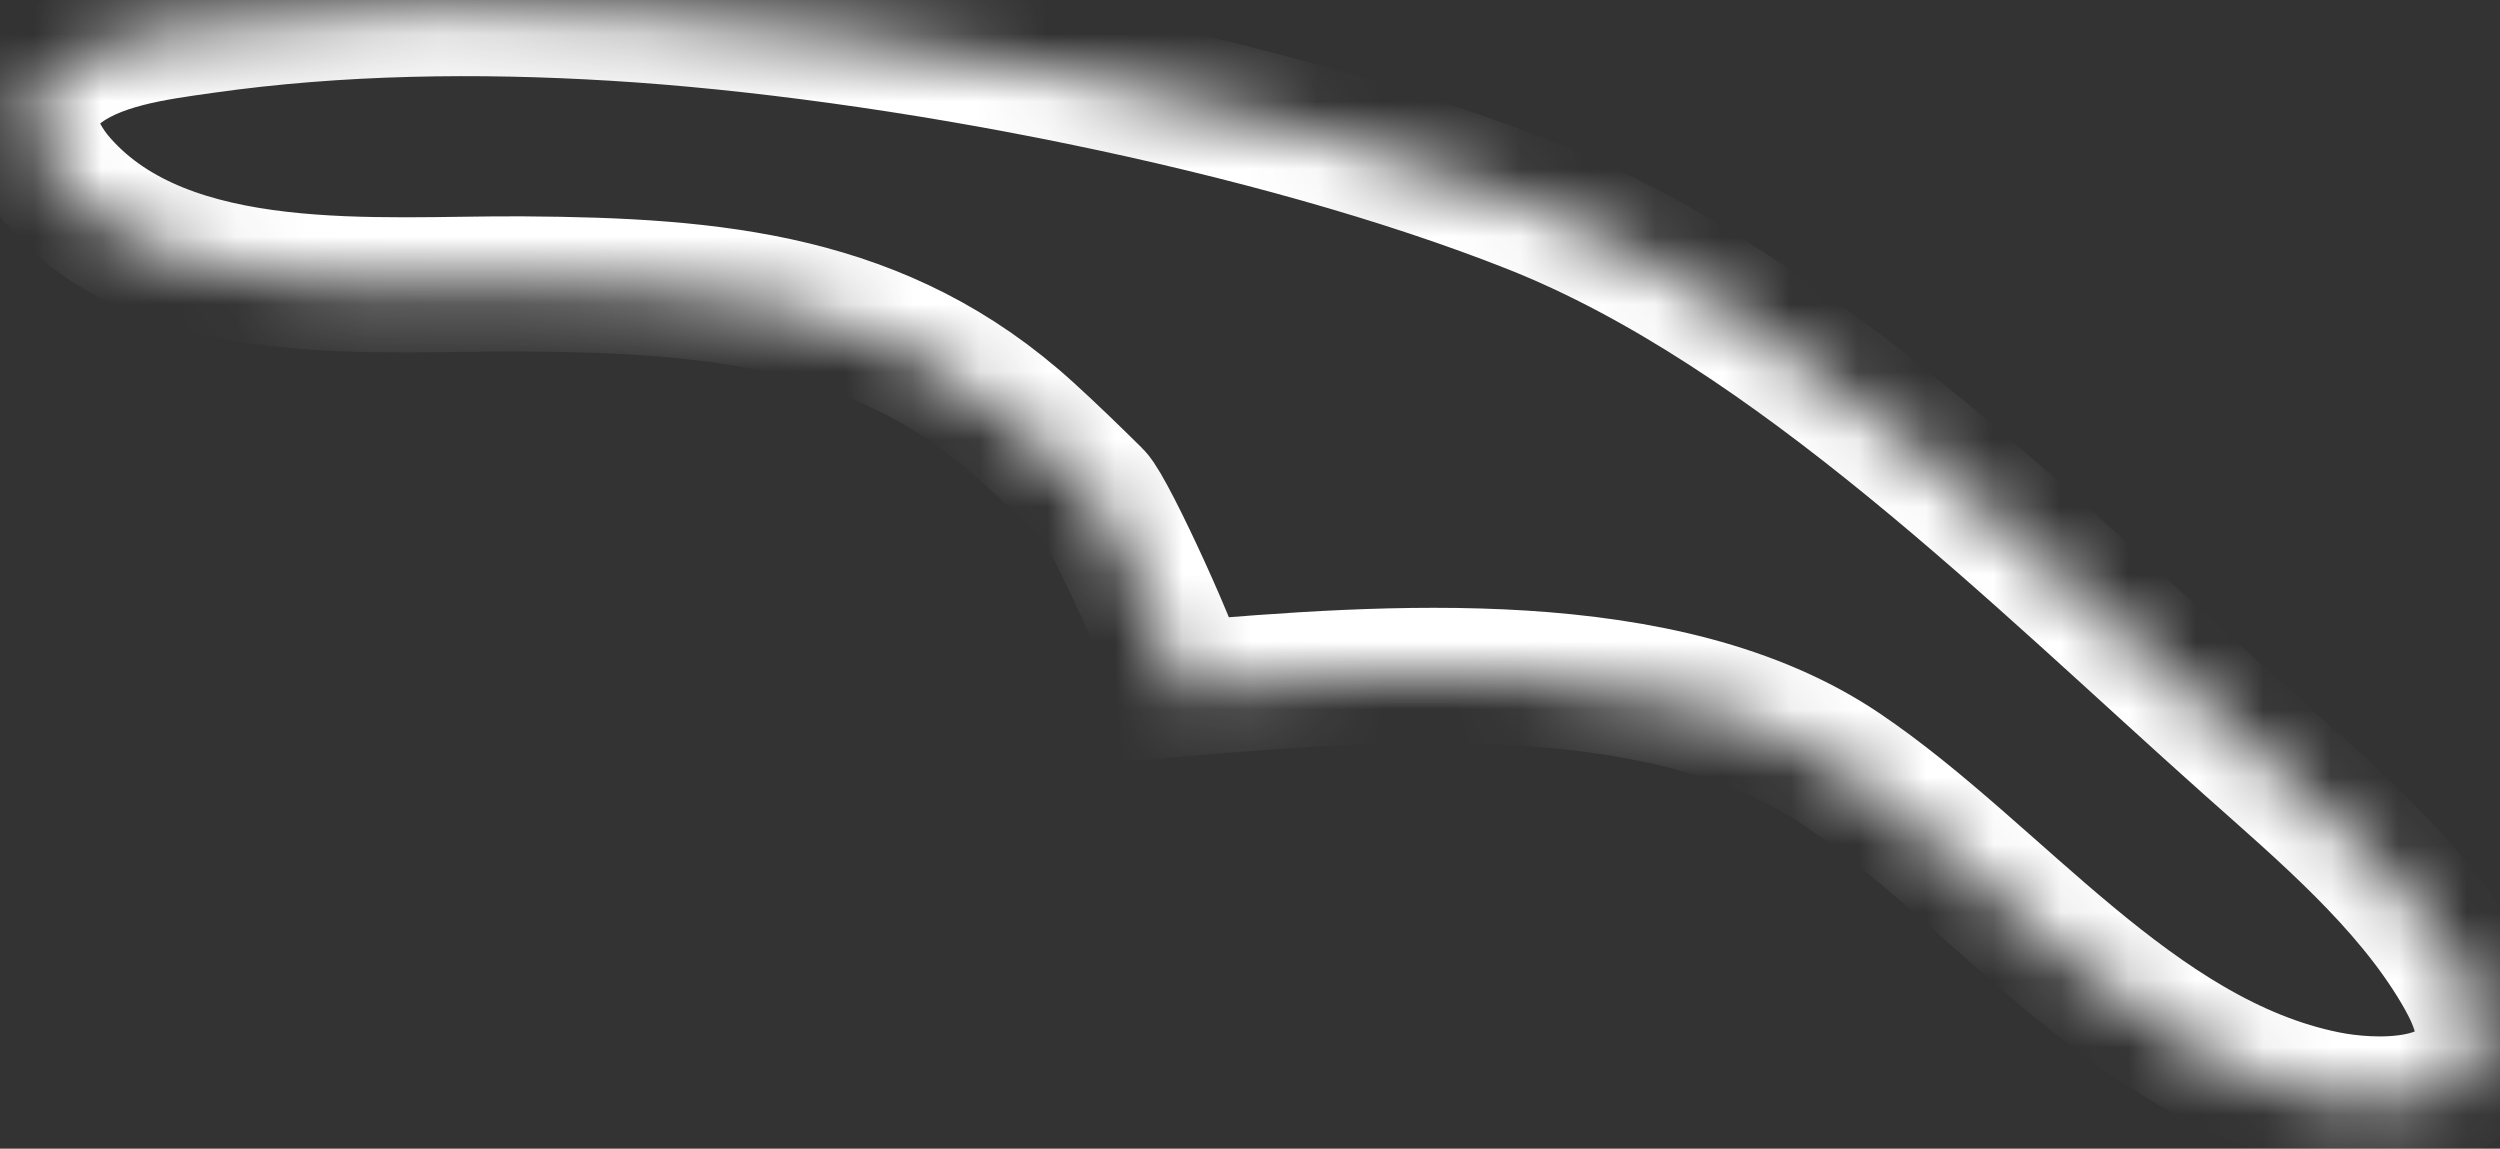﻿<?xml version="1.0" encoding="utf-8"?>
<svg version="1.1" xmlns:xlink="http://www.w3.org/1999/xlink" width="37px" height="17px" xmlns="http://www.w3.org/2000/svg">
  <rect width="100%" height="100%" fill="#333333" stroke="none"/>
  <defs>
    <mask fill="white" id="clip367">
      <path d="M 16.197 7.34  C 16.413 7.551  17.495 9.923  17.495 10.195  C 20.517 9.94  24.649 9.626  27.257 11.385  C 29.546 12.928  31.576 15.685  34.419 16.259  C 35.118 16.401  36.505 16.454  36.726 15.531  C 36.823 15.122  36.6 14.676  36.401 14.339  C 35.64 13.05  34.393 11.999  33.287 11.014  C 30.181 8.246  26.559 4.592  22.688 3.056  C 18.856 1.536  13.229 0.447  9.096 0.197  C 7.081 0.074  5.007 0.1  3.005 0.385  C 2.302 0.485  1.39 0.597  0.824 1.075  C 0.241 1.568  0.438 2.203  0.893 2.716  C 2.49 4.512  5.622 4.187  7.741 4.202  C 10.577 4.221  13.056 4.436  15.215 6.401  C 15.55 6.706  15.875 7.022  16.197 7.34  Z " fill-rule="evenodd" />
    </mask>
  </defs>
  <g transform="matrix(1 0 0 1 -709 -17799 )">
    <path d="M 16.197 7.34  C 16.413 7.551  17.495 9.923  17.495 10.195  C 20.517 9.94  24.649 9.626  27.257 11.385  C 29.546 12.928  31.576 15.685  34.419 16.259  C 35.118 16.401  36.505 16.454  36.726 15.531  C 36.823 15.122  36.6 14.676  36.401 14.339  C 35.64 13.05  34.393 11.999  33.287 11.014  C 30.181 8.246  26.559 4.592  22.688 3.056  C 18.856 1.536  13.229 0.447  9.096 0.197  C 7.081 0.074  5.007 0.1  3.005 0.385  C 2.302 0.485  1.39 0.597  0.824 1.075  C 0.241 1.568  0.438 2.203  0.893 2.716  C 2.49 4.512  5.622 4.187  7.741 4.202  C 10.577 4.221  13.056 4.436  15.215 6.401  C 15.55 6.706  15.875 7.022  16.197 7.34  Z " fill-rule="nonzero" fill="#ffffff" stroke="none" fill-opacity="0" transform="matrix(1 0 0 1 709 17799 )" />
    <path d="M 16.197 7.34  C 16.413 7.551  17.495 9.923  17.495 10.195  C 20.517 9.94  24.649 9.626  27.257 11.385  C 29.546 12.928  31.576 15.685  34.419 16.259  C 35.118 16.401  36.505 16.454  36.726 15.531  C 36.823 15.122  36.6 14.676  36.401 14.339  C 35.64 13.05  34.393 11.999  33.287 11.014  C 30.181 8.246  26.559 4.592  22.688 3.056  C 18.856 1.536  13.229 0.447  9.096 0.197  C 7.081 0.074  5.007 0.1  3.005 0.385  C 2.302 0.485  1.39 0.597  0.824 1.075  C 0.241 1.568  0.438 2.203  0.893 2.716  C 2.49 4.512  5.622 4.187  7.741 4.202  C 10.577 4.221  13.056 4.436  15.215 6.401  C 15.55 6.706  15.875 7.022  16.197 7.34  Z " stroke-width="2" stroke="#ffffff" fill="none" transform="matrix(1 0 0 1 709 17799 )" mask="url(#clip367)" />
  </g>
</svg>
